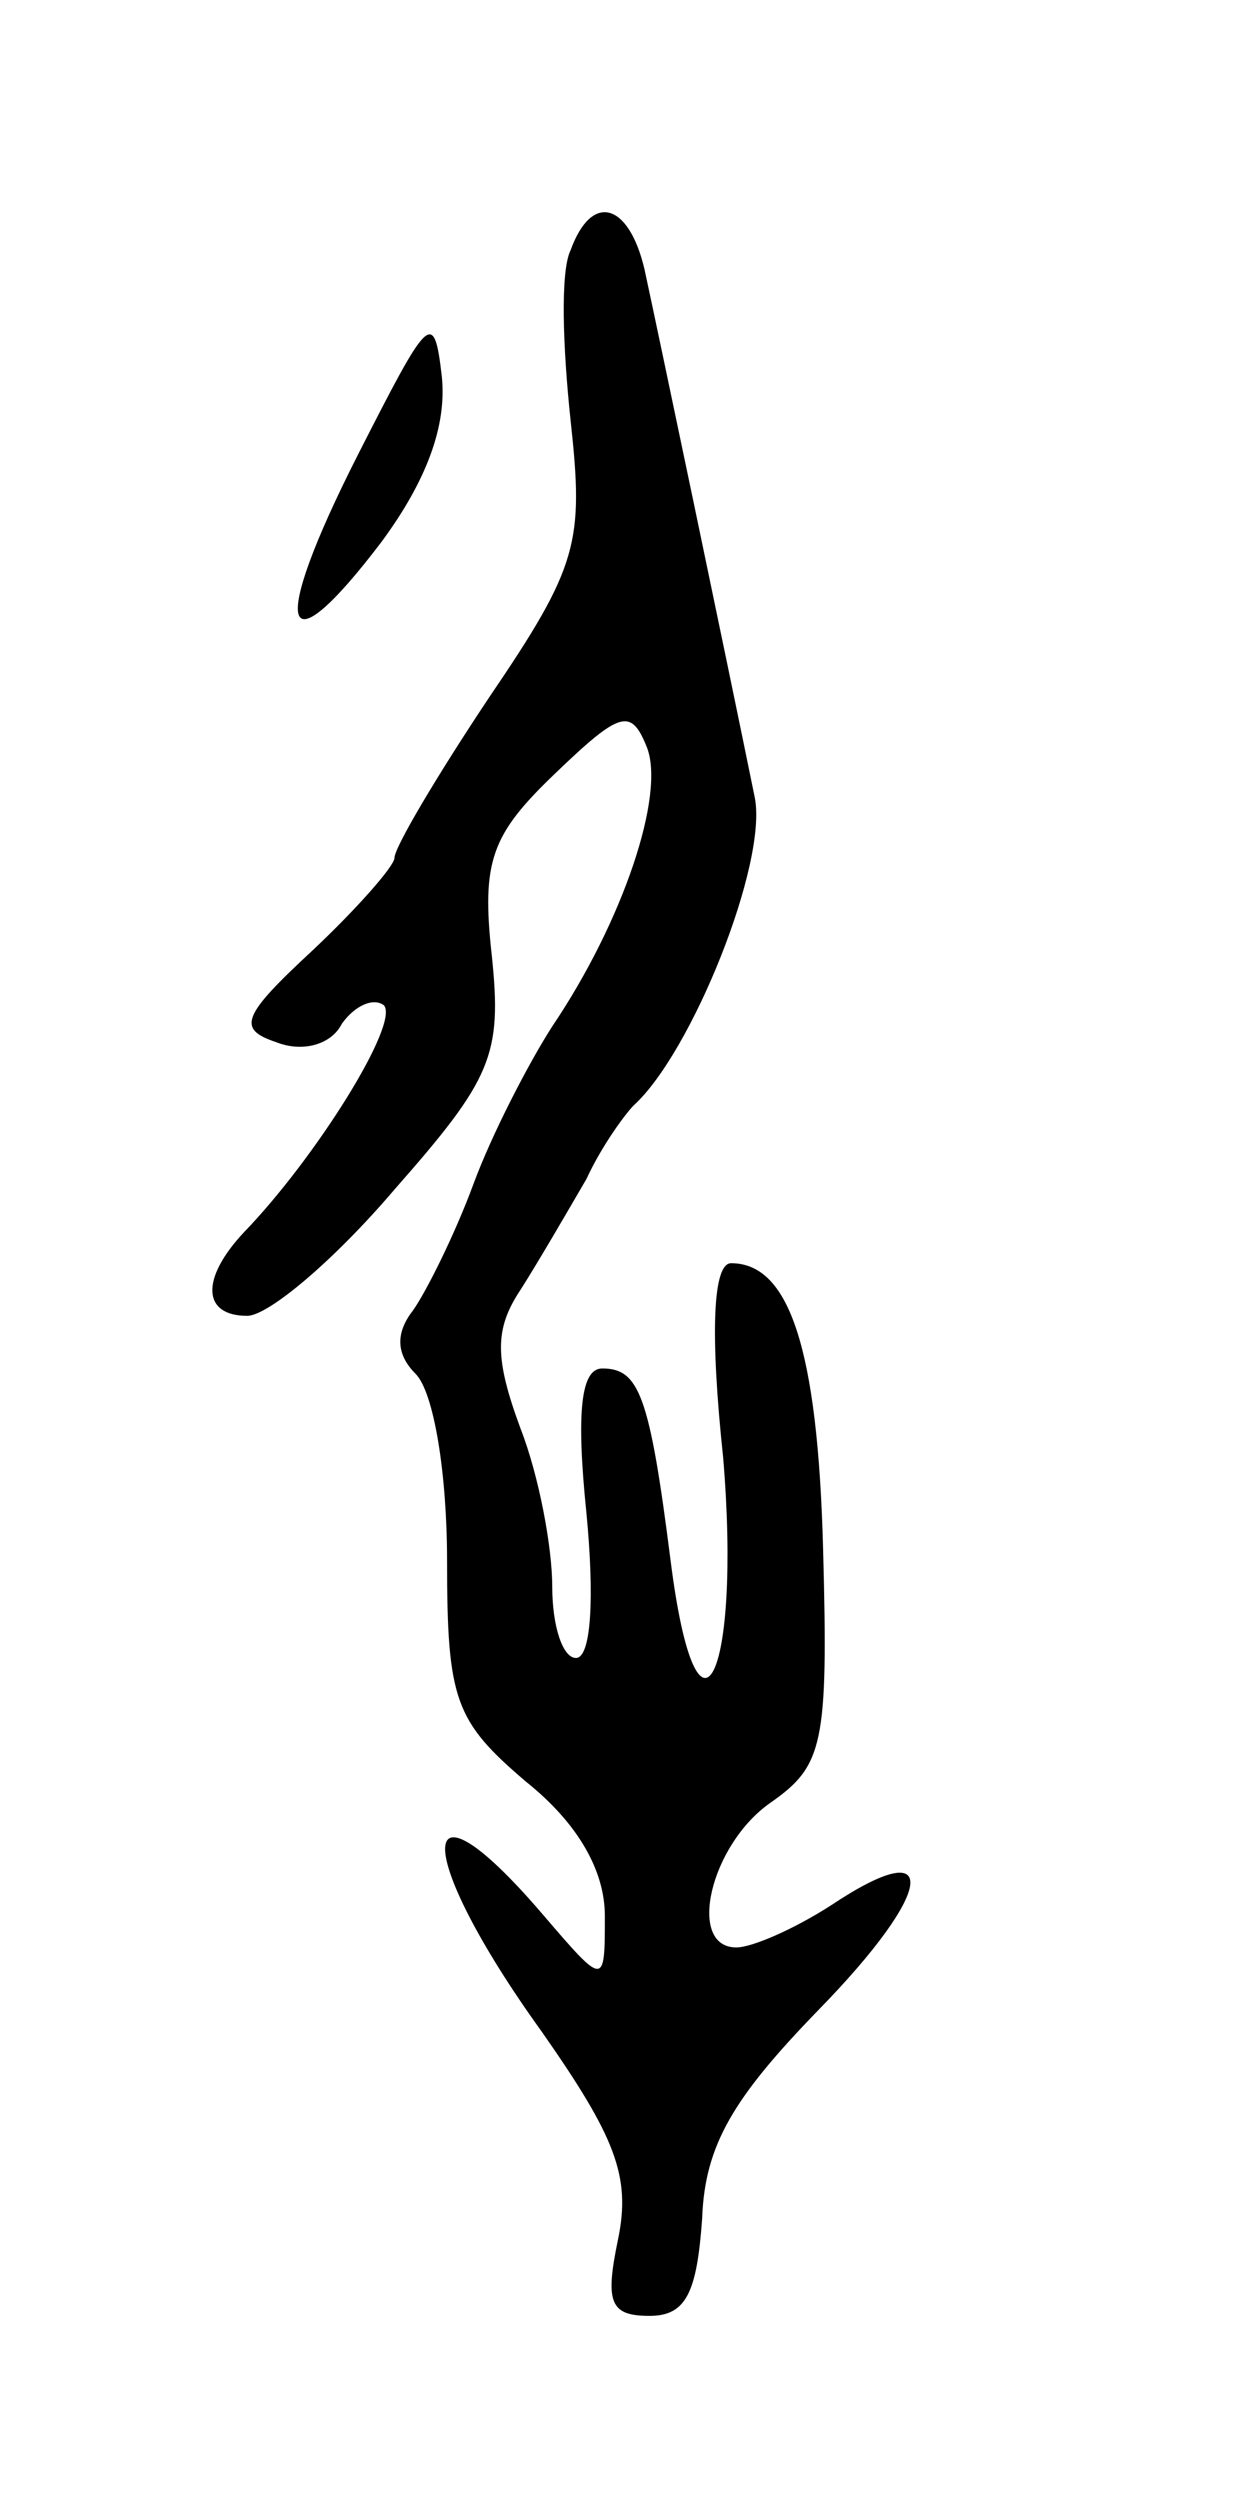 <svg version="1.0" xmlns="http://www.w3.org/2000/svg"
 width="47pt" height="95pt" viewBox="0 0 47 95"
 preserveAspectRatio="xMidYMid meet">
<g transform="translate(0,95) scale(0.1,-0.1)"
fill="#000000" stroke="none">
<path d="M217 855 c-4 -8 -3 -37 0 -65 5 -46 3 -55 -31 -105 -20 -30 -36 -57
-36 -61 0 -3 -14 -19 -31 -35 -27 -25 -29 -30 -14 -35 10 -4 21 -1 25 7 5 7
12 10 16 7 6 -7 -26 -58 -53 -86 -17 -18 -16 -32 1 -32 8 0 33 21 56 48 37 42
41 51 37 89 -4 36 0 46 24 69 25 24 29 25 35 10 7 -18 -9 -66 -36 -106 -9 -14
-23 -41 -30 -60 -7 -19 -18 -41 -23 -48 -7 -9 -6 -17 1 -24 7 -7 12 -38 12
-71 0 -53 3 -61 30 -84 20 -16 30 -34 30 -51 0 -27 0 -27 -24 1 -49 57 -49 23
0 -45 28 -40 34 -55 29 -79 -5 -24 -3 -29 12 -29 14 0 18 9 20 37 1 28 12 46
44 79 45 46 47 68 5 40 -14 -9 -30 -16 -36 -16 -19 0 -10 39 13 55 20 14 22
22 20 96 -2 77 -13 109 -35 109 -7 0 -8 -27 -3 -74 7 -84 -10 -118 -20 -39 -8
63 -12 73 -26 73 -8 0 -10 -16 -6 -55 3 -31 2 -55 -4 -55 -5 0 -9 12 -9 27 0
15 -5 42 -12 60 -10 27 -10 38 0 53 7 11 18 30 25 42 6 13 15 25 18 28 22 20
51 92 46 117 -11 54 -37 178 -42 201 -6 25 -20 29 -28 7z"/>
<path d="M136 777 c-34 -67 -29 -83 9 -33 17 23 25 44 23 63 -3 26 -5 23 -32
-30z"/>
</g>
</svg>
